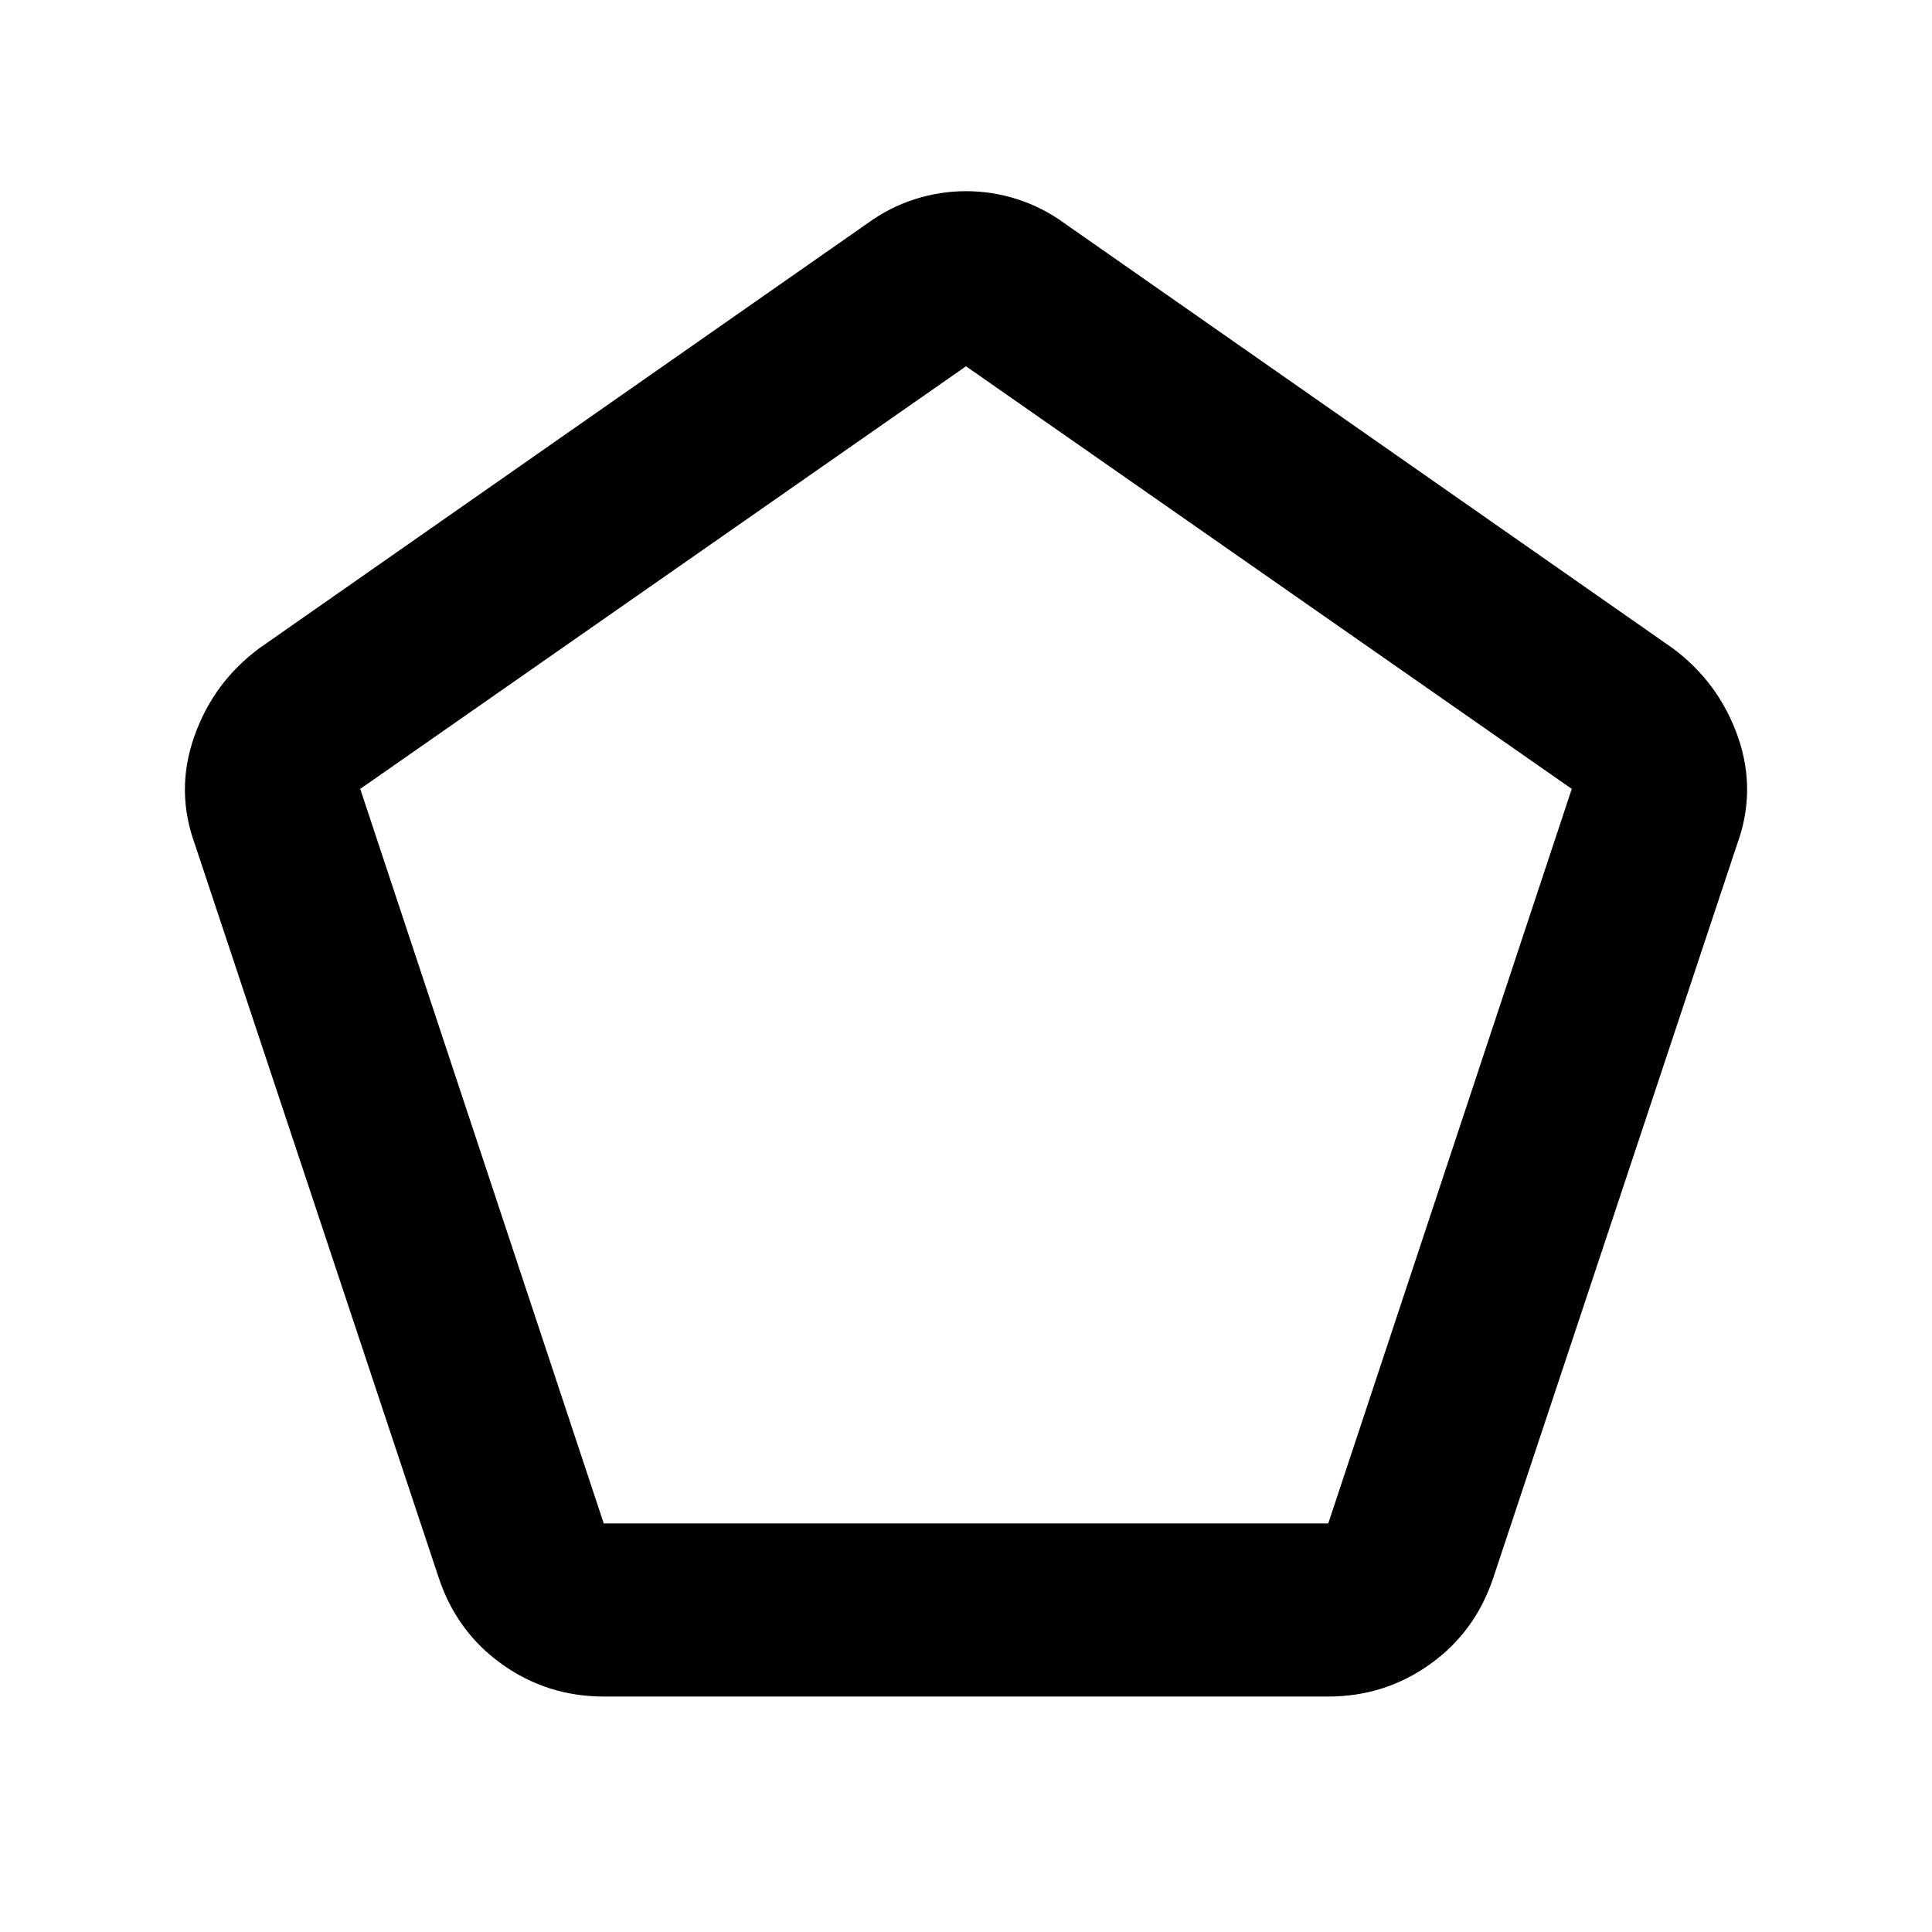 <svg xmlns="http://www.w3.org/2000/svg" height="24" width="24"><path d="M7.5 18.925h9L19.525 9.8 12 4.55 4.475 9.8Zm0 2.15q-.7 0-1.262-.4-.563-.4-.788-1.075l-3.025-9.1q-.25-.675-.012-1.35.237-.675.812-1.1l7.55-5.275q.275-.2.588-.3.312-.1.637-.1t.638.1q.312.1.587.3l7.55 5.275q.575.425.813 1.1.237.675-.013 1.35l-3.025 9.1q-.225.675-.788 1.075-.562.4-1.262.4Zm4.5-9.35Z"/></svg>